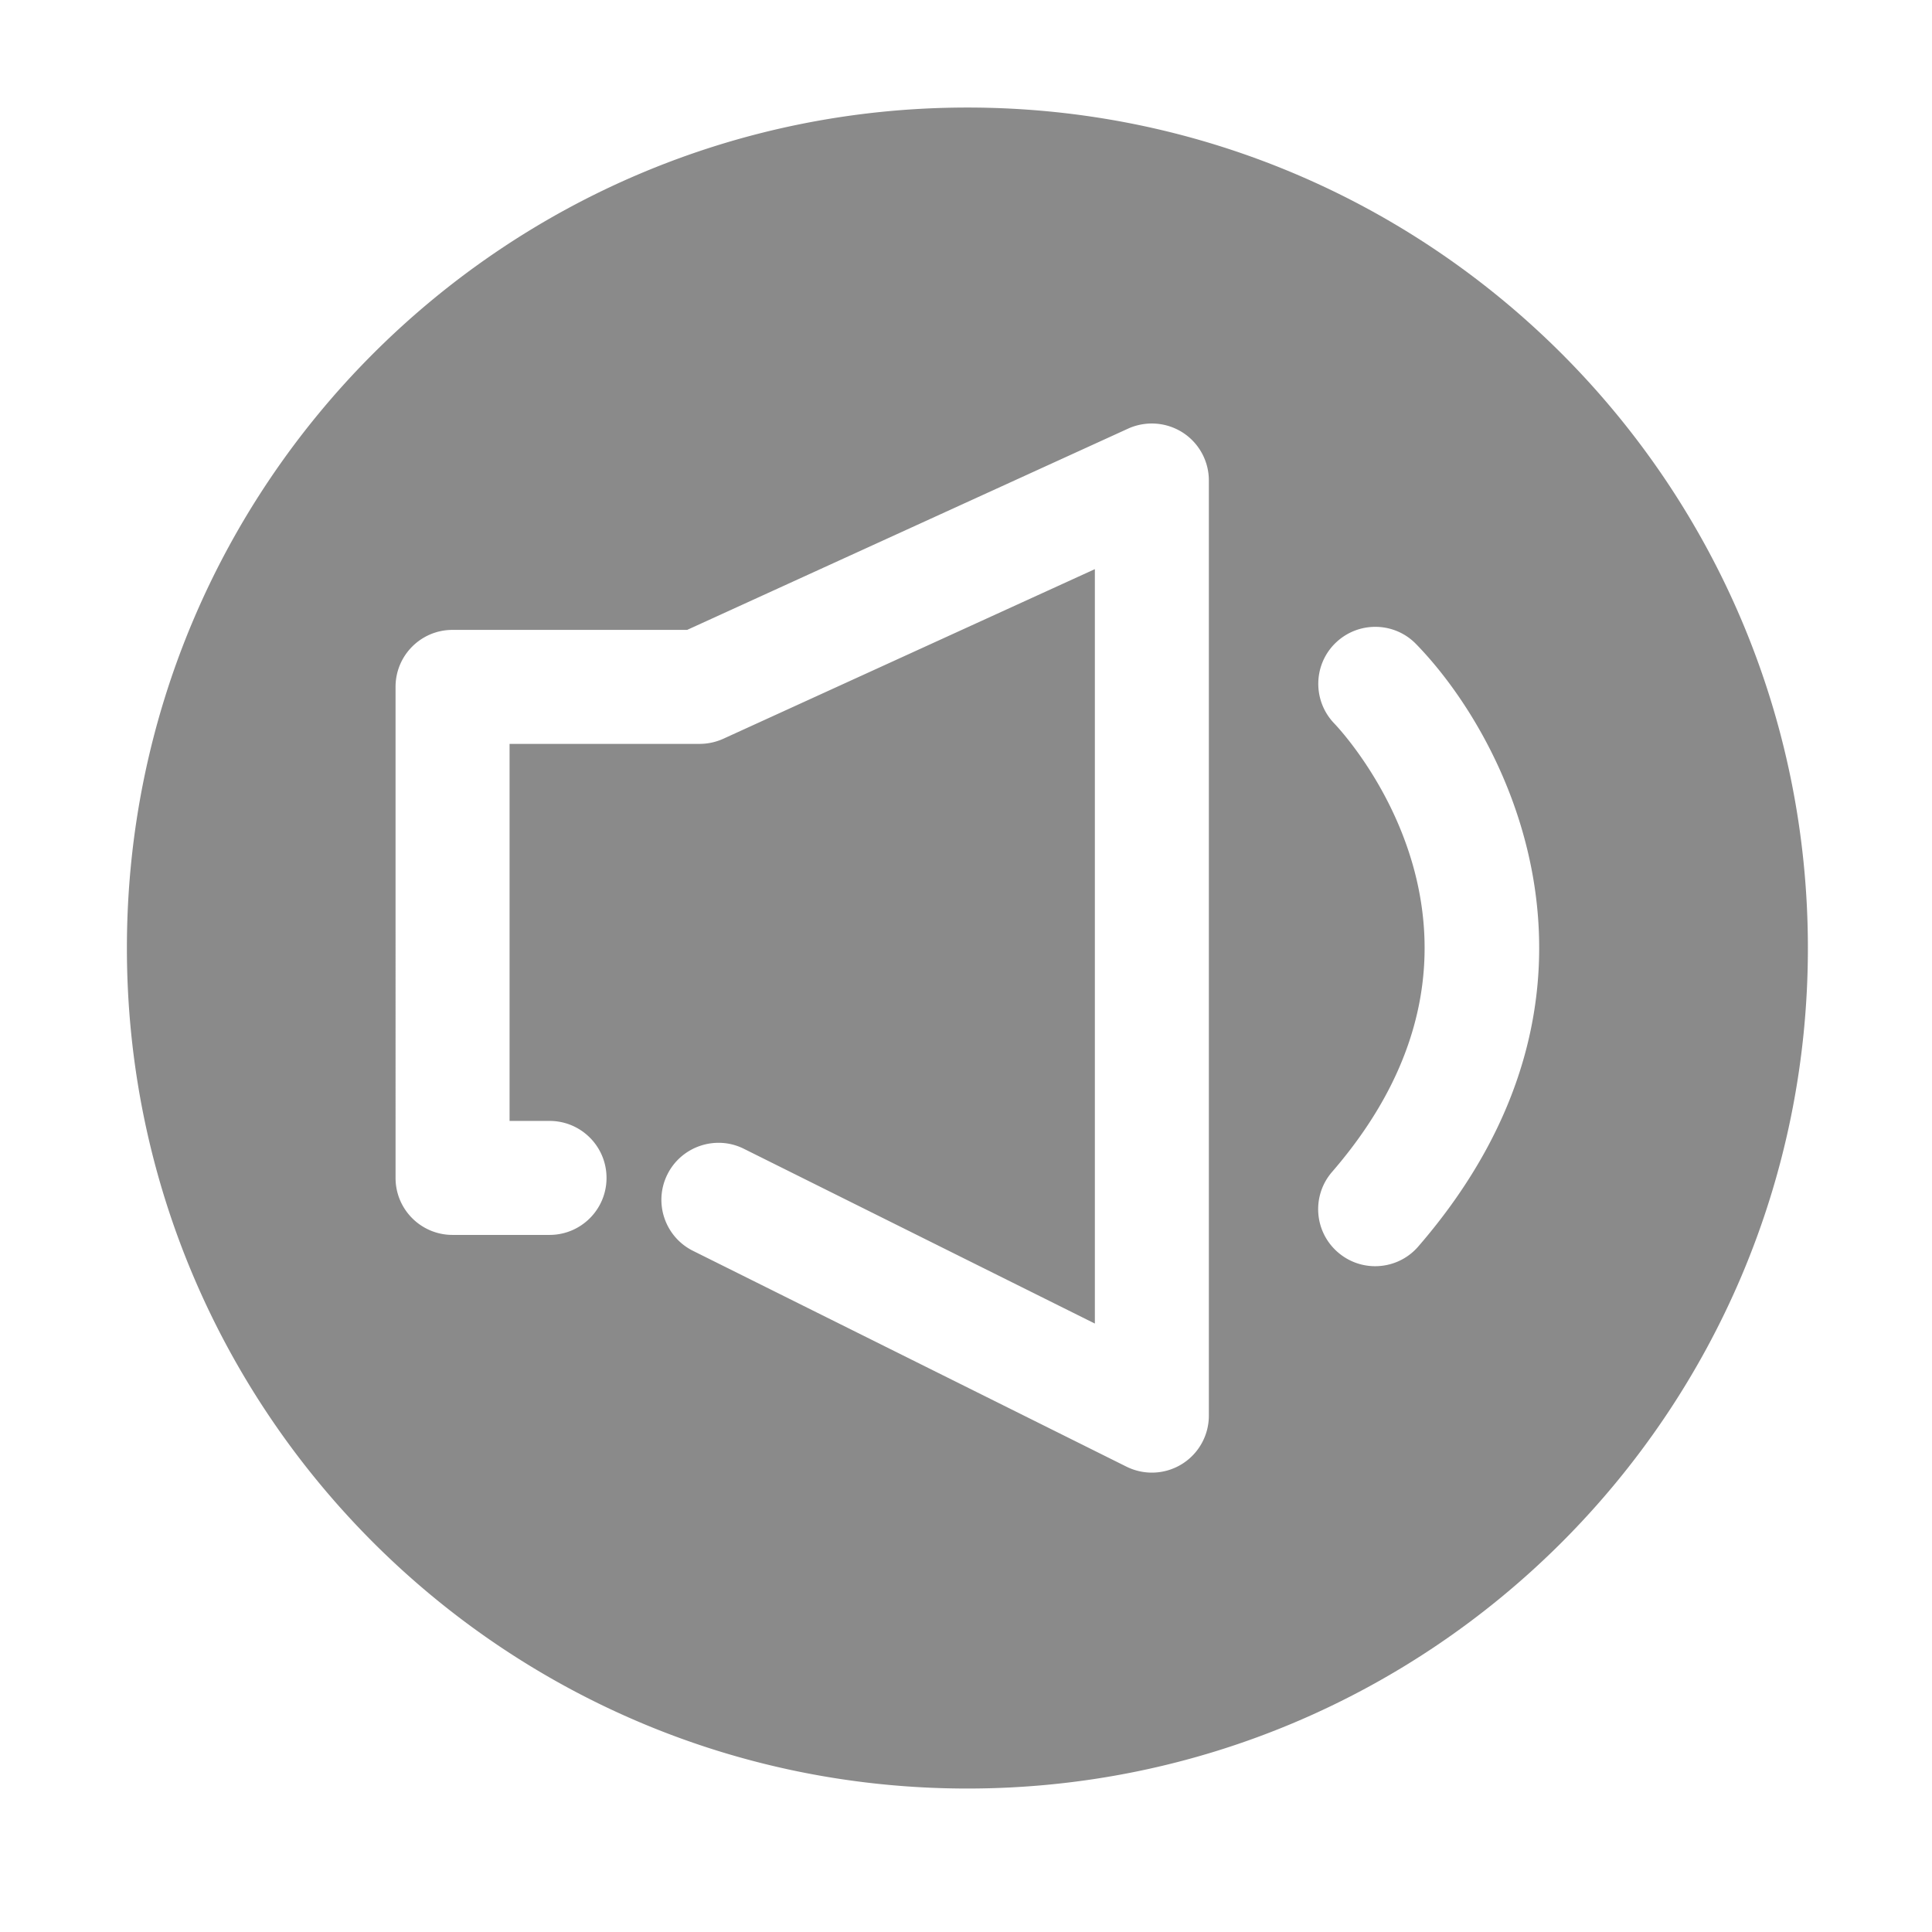 <?xml version="1.0" standalone="no"?><!DOCTYPE svg PUBLIC "-//W3C//DTD SVG 1.1//EN" "http://www.w3.org/Graphics/SVG/1.1/DTD/svg11.dtd"><svg t="1596080132035" class="icon" viewBox="0 0 1024 1024" version="1.1" xmlns="http://www.w3.org/2000/svg" p-id="3967" xmlns:xlink="http://www.w3.org/1999/xlink" width="200" height="200"><defs><style type="text/css"></style></defs><path d="M512.74 57C266.71 57 67.26 256.44 67.26 502.48c0 246.03 199.45 445.48 445.48 445.48s445.48-199.45 445.48-445.48C958.22 256.44 758.77 57 512.74 57z m127.98 693.31c0 10.47-5.4 20.18-14.31 25.7a30.227 30.227 0 0 1-15.9 4.51c-4.6 0-9.21-1.06-13.45-3.16L367.33 662.98c-14.96-7.44-21.04-25.58-13.6-40.51 7.44-14.93 25.67-21.01 40.51-13.6l186.06 92.65V301.66l-196.94 89.9c-3.92 1.77-8.2 2.71-12.54 2.71H270.08v199.84h21.18c16.7 0 30.21 13.51 30.21 30.21s-13.51 30.21-30.21 30.21h-51.4c-16.7 0-30.21-13.51-30.21-30.21V364.06c0-16.7 13.51-30.21 30.21-30.21h124.36l233.74-106.69a30.445 30.445 0 0 1 28.89 2.09 30.216 30.216 0 0 1 13.87 25.4v495.66z m110.99-89.64c-5.96 6.9-14.37 10.44-22.84 10.44-7.02 0-14.04-2.42-19.77-7.38-12.63-10.92-13.99-29.98-3.07-42.6 107.43-124.16 5.52-233.15 1.12-237.72-11.51-12.01-11.21-31.13 0.77-42.69 11.98-11.54 31.01-11.27 42.58 0.59 50.87 52.17 116.58 186.06 1.21 319.36z" p-id="3968" fill="#8a8a8a"></path></svg>